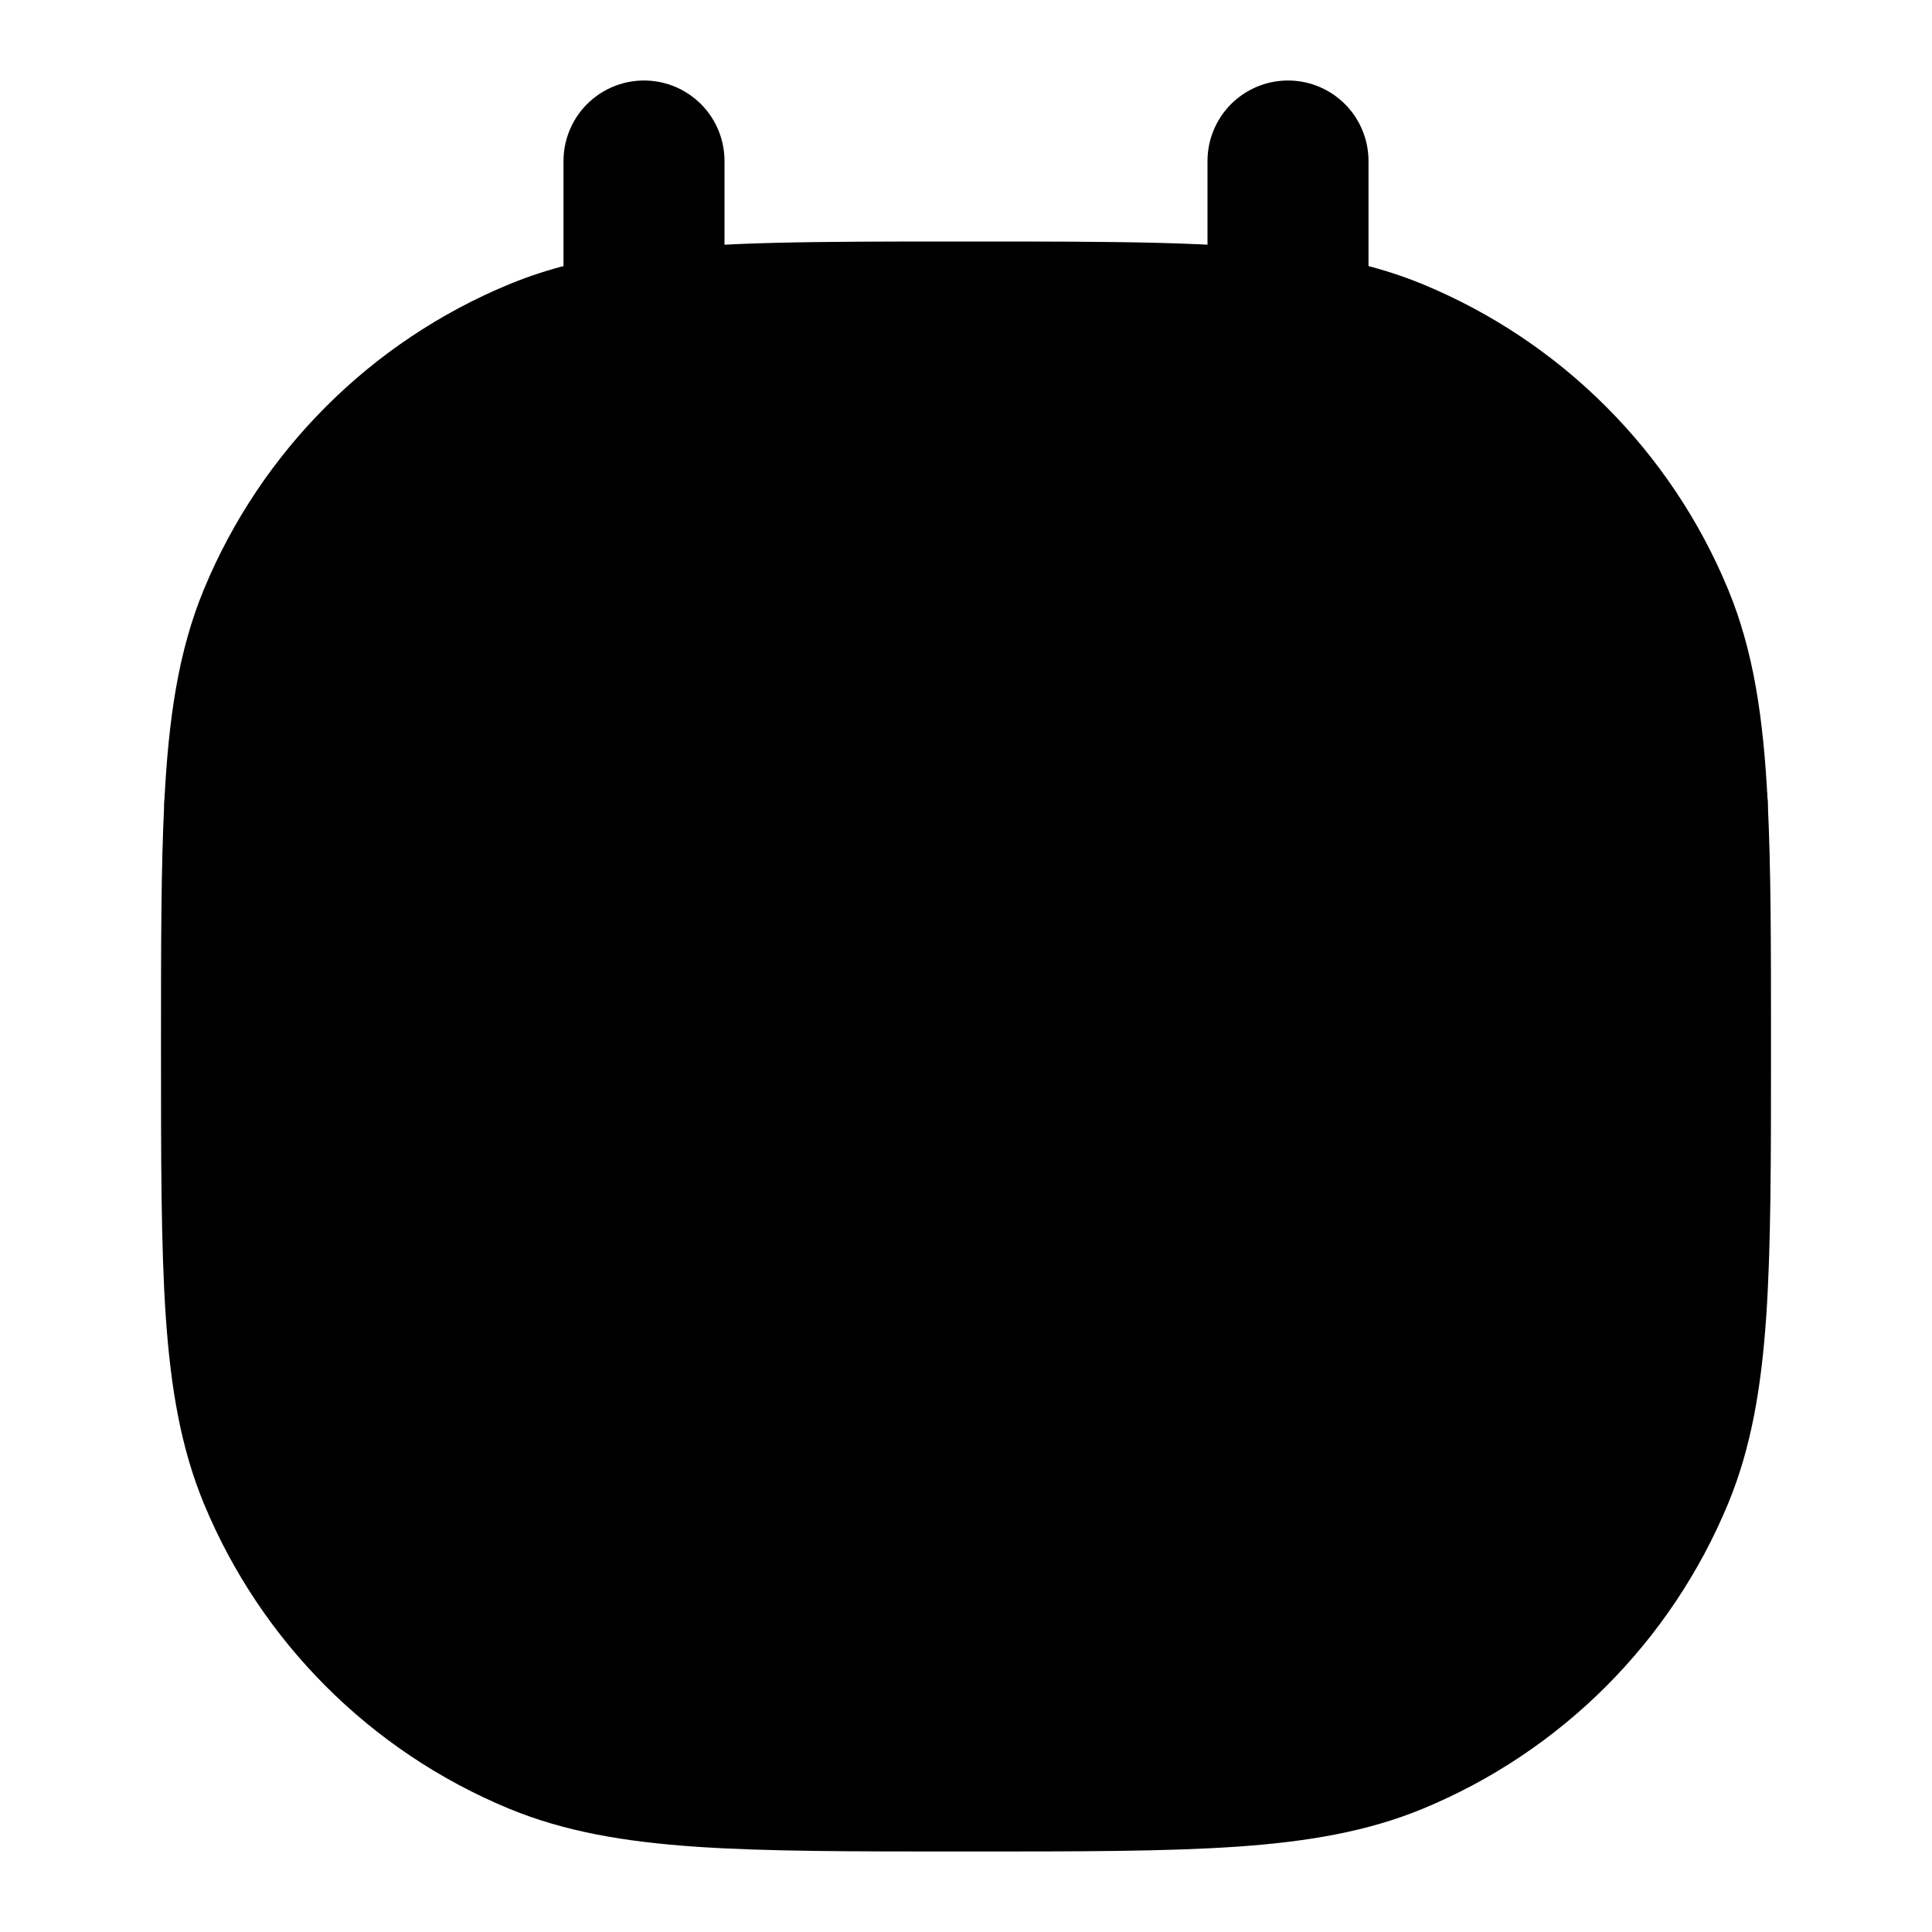 <svg
  xmlns="http://www.w3.org/2000/svg"
  width="24"
  height="24"
  viewBox="0 0 24 24"
  fill="none"
>
  <path
    opacity="0.28"
    d="M11.916 3C10.162 3 8.874 3 7.865 3.137C7.306 3.213 6.801 3.334 6.321 3.533C4.606 4.243 3.243 5.606 2.533 7.321C2.215 8.089 2.094 8.926 2.042 9.949C2 10.762 2 11.751 2 12.974V13.037C2 14.403 2 15.48 2.059 16.351C2.12 17.239 2.246 17.985 2.533 18.679C3.243 20.394 4.606 21.757 6.321 22.467C7.015 22.754 7.761 22.88 8.649 22.941C9.52 23 10.597 23 11.963 23H12.037C13.403 23 14.48 23 15.351 22.941C16.239 22.88 16.985 22.754 17.679 22.467C19.394 21.757 20.757 20.394 21.467 18.679C21.754 17.985 21.88 17.239 21.941 16.351C22 15.48 22 14.403 22 13.037V12.974C22 11.751 22 10.762 21.958 9.949C21.906 8.926 21.785 8.089 21.467 7.321C20.757 5.606 19.394 4.243 17.679 3.533C17.198 3.334 16.694 3.213 16.134 3.137C15.126 3 13.839 3 12.084 3H11.916Z"
    fill="currentcolor"
  />
  <path
    d="M8 2V4.128V6M16 2V4.128V6M20.96 10L3.041 10M8.01 14H8M8.01 18H8M12.01 14H12M12.01 18H12M16.01 14H16M16.01 18H16"
    stroke="currentcolor"
    stroke-width="2"
    stroke-linecap="round"
    stroke-linejoin="round"
  />
</svg>
